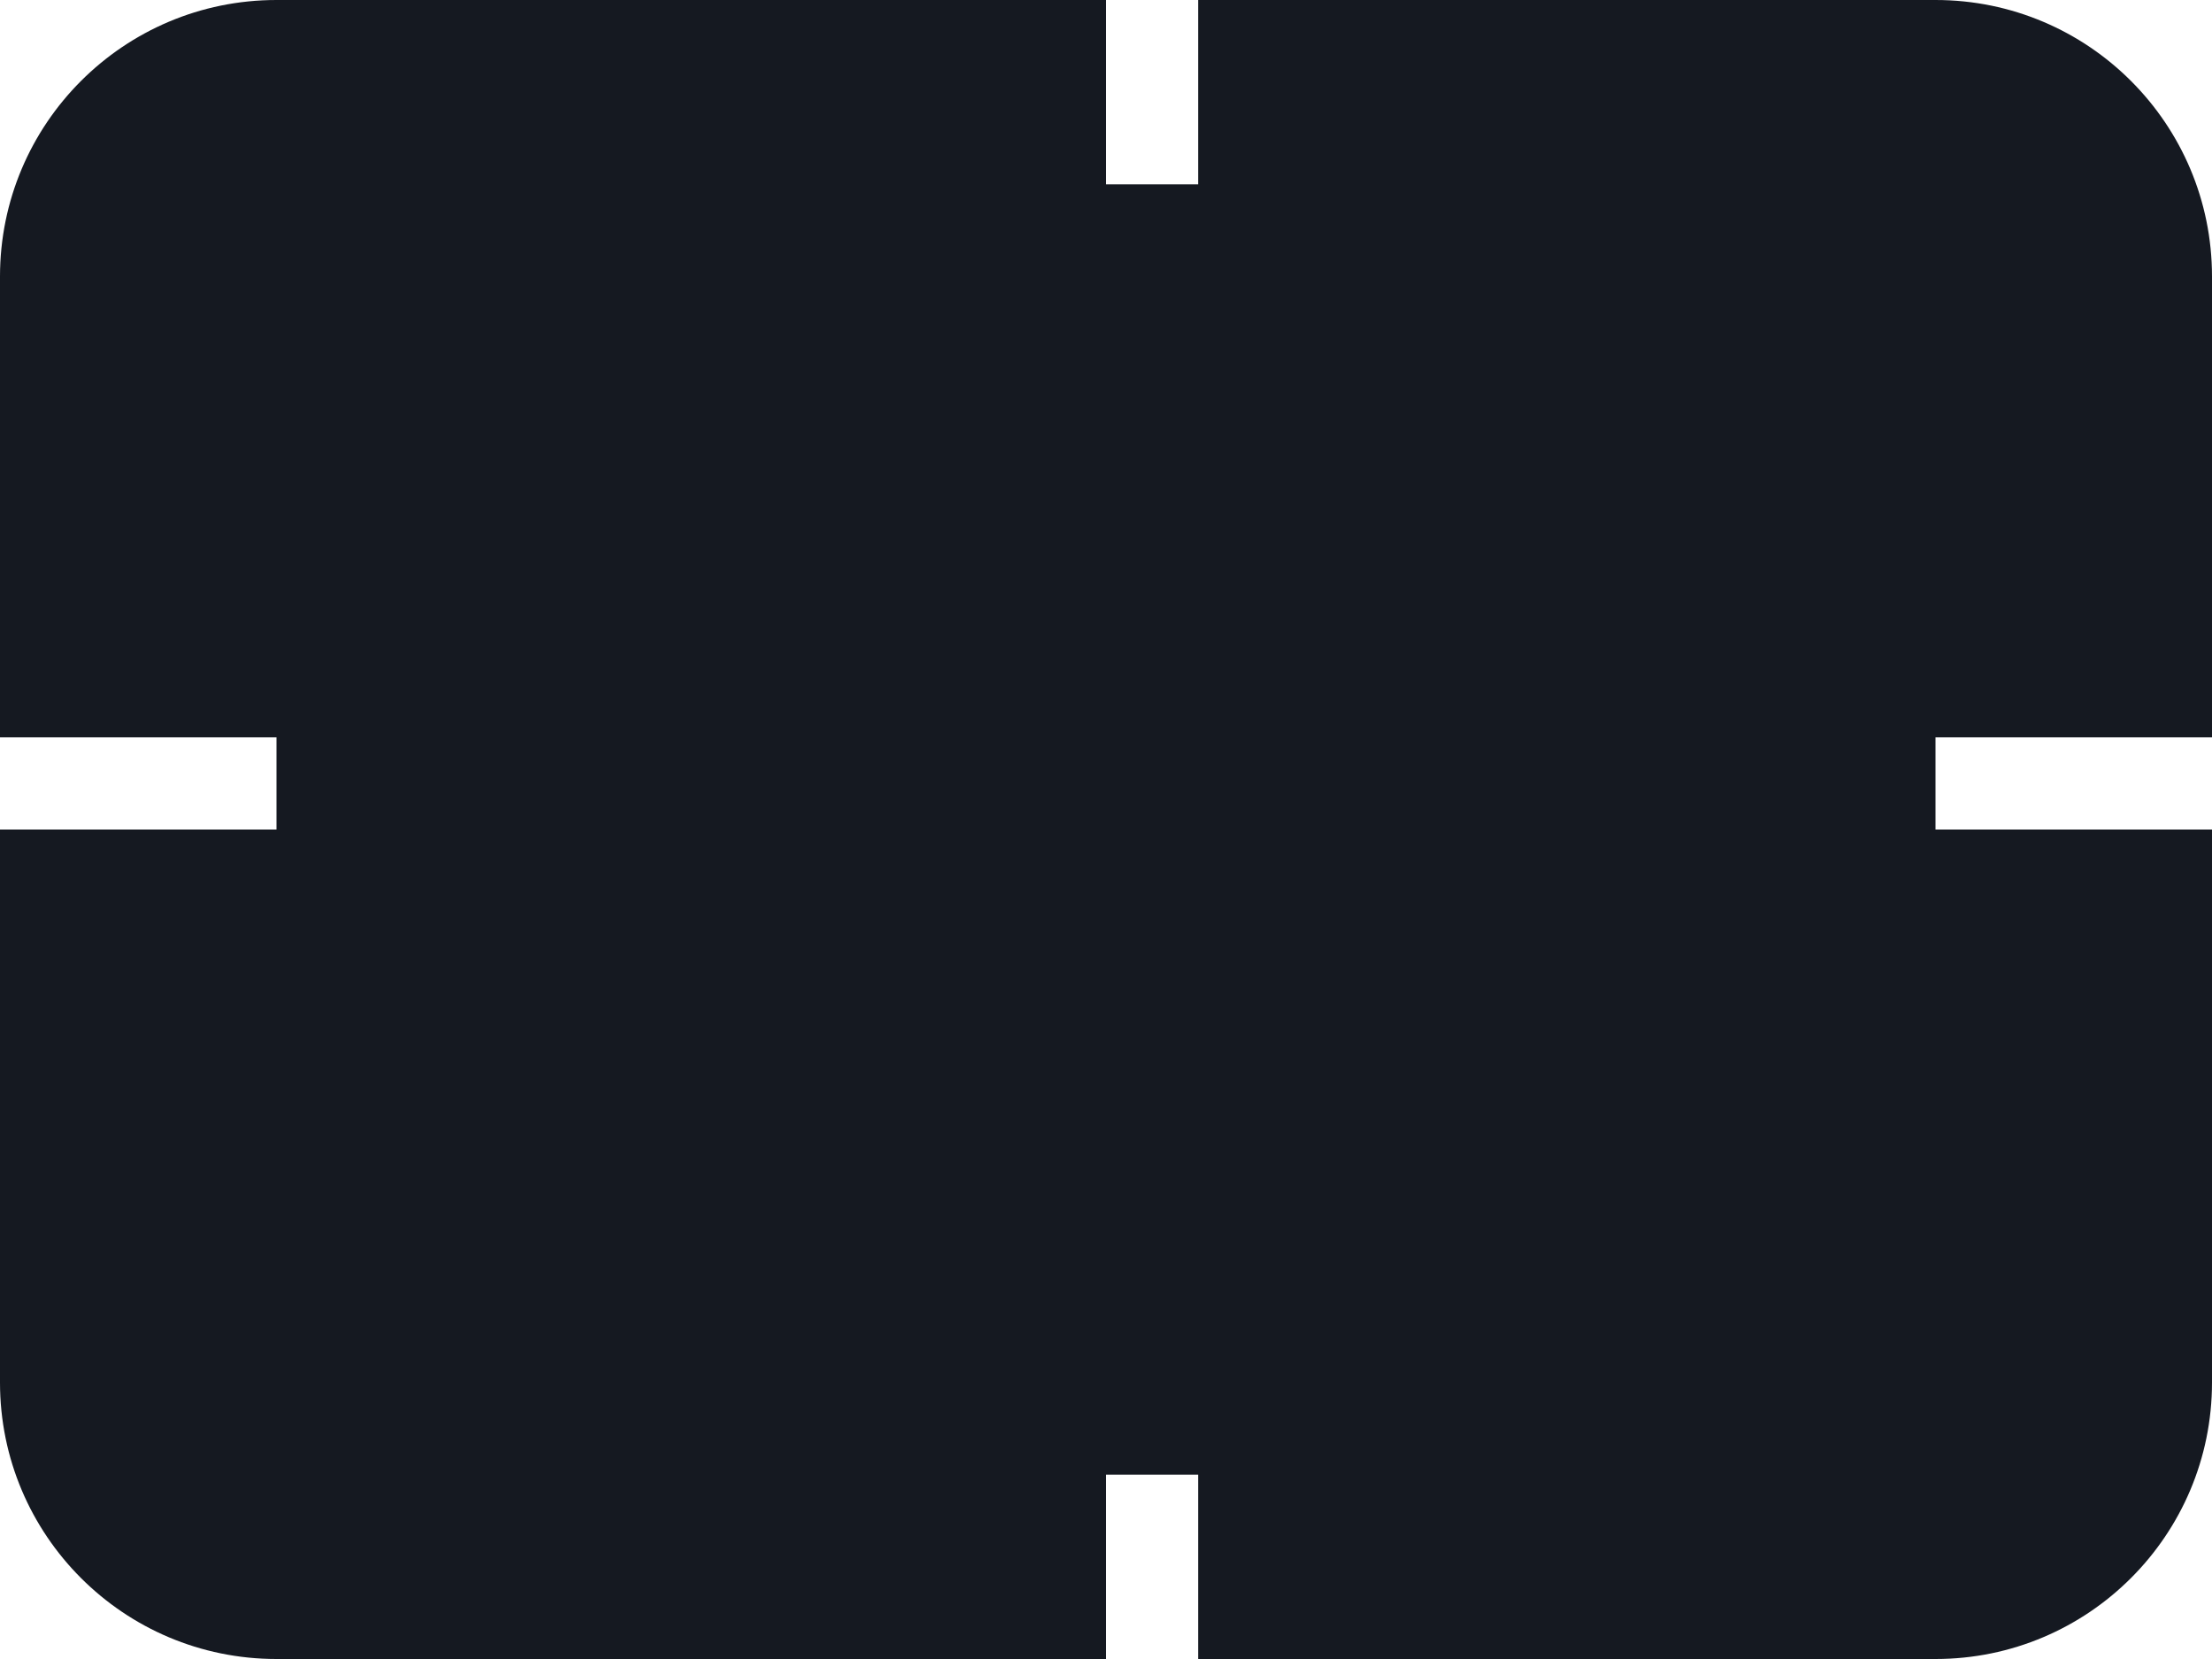 <?xml version="1.0" encoding="UTF-8"?>
<svg width="24px" height="18px" viewBox="0 0 24 18" version="1.1" xmlns="http://www.w3.org/2000/svg" xmlns:xlink="http://www.w3.org/1999/xlink">
    <title>bg_bnj_time1</title>
    <g id="确定稿" stroke="none" stroke-width="1" fill="none" fill-rule="evenodd">
        <g id="03.7商品详情限时秒杀备份-3" transform="translate(-258, -398)" fill="#151921">
            <g id="金额" transform="translate(0, 368)">
                <g id="倒计时" transform="translate(258, 7)">
                    <g id="编组-4" transform="translate(-0, 20)">
                        <g id="编组-10" transform="translate(-0, 0)">
                            <g id="bg_miaosha_shijian" transform="translate(-0, 0)">
                                <path d="M-4.54747351e-13,6 C-4.54950257e-13,4.343 1.343,3 3,3 L12,3 L12,5 L13,5 L13,3 L21,3 C22.657,3 24,4.343 24,6 L24,11 L21,11 L21,12 L24,12 L24,18 C24,19.657 22.657,21 21,21 L13,21 L13,19 L12,19 L12,21 L3,21 C1.343,21 -4.54544445e-13,19.657 -4.54747351e-13,18 L5.91171556e-12,12 L3,12 L3,11 L5.91171556e-12,11 L-4.54747351e-13,6 Z" id="bg_bnj_time1"></path>
                            </g>
                        </g>
                    </g>
                </g>
            </g>
        </g>
    </g>
</svg>